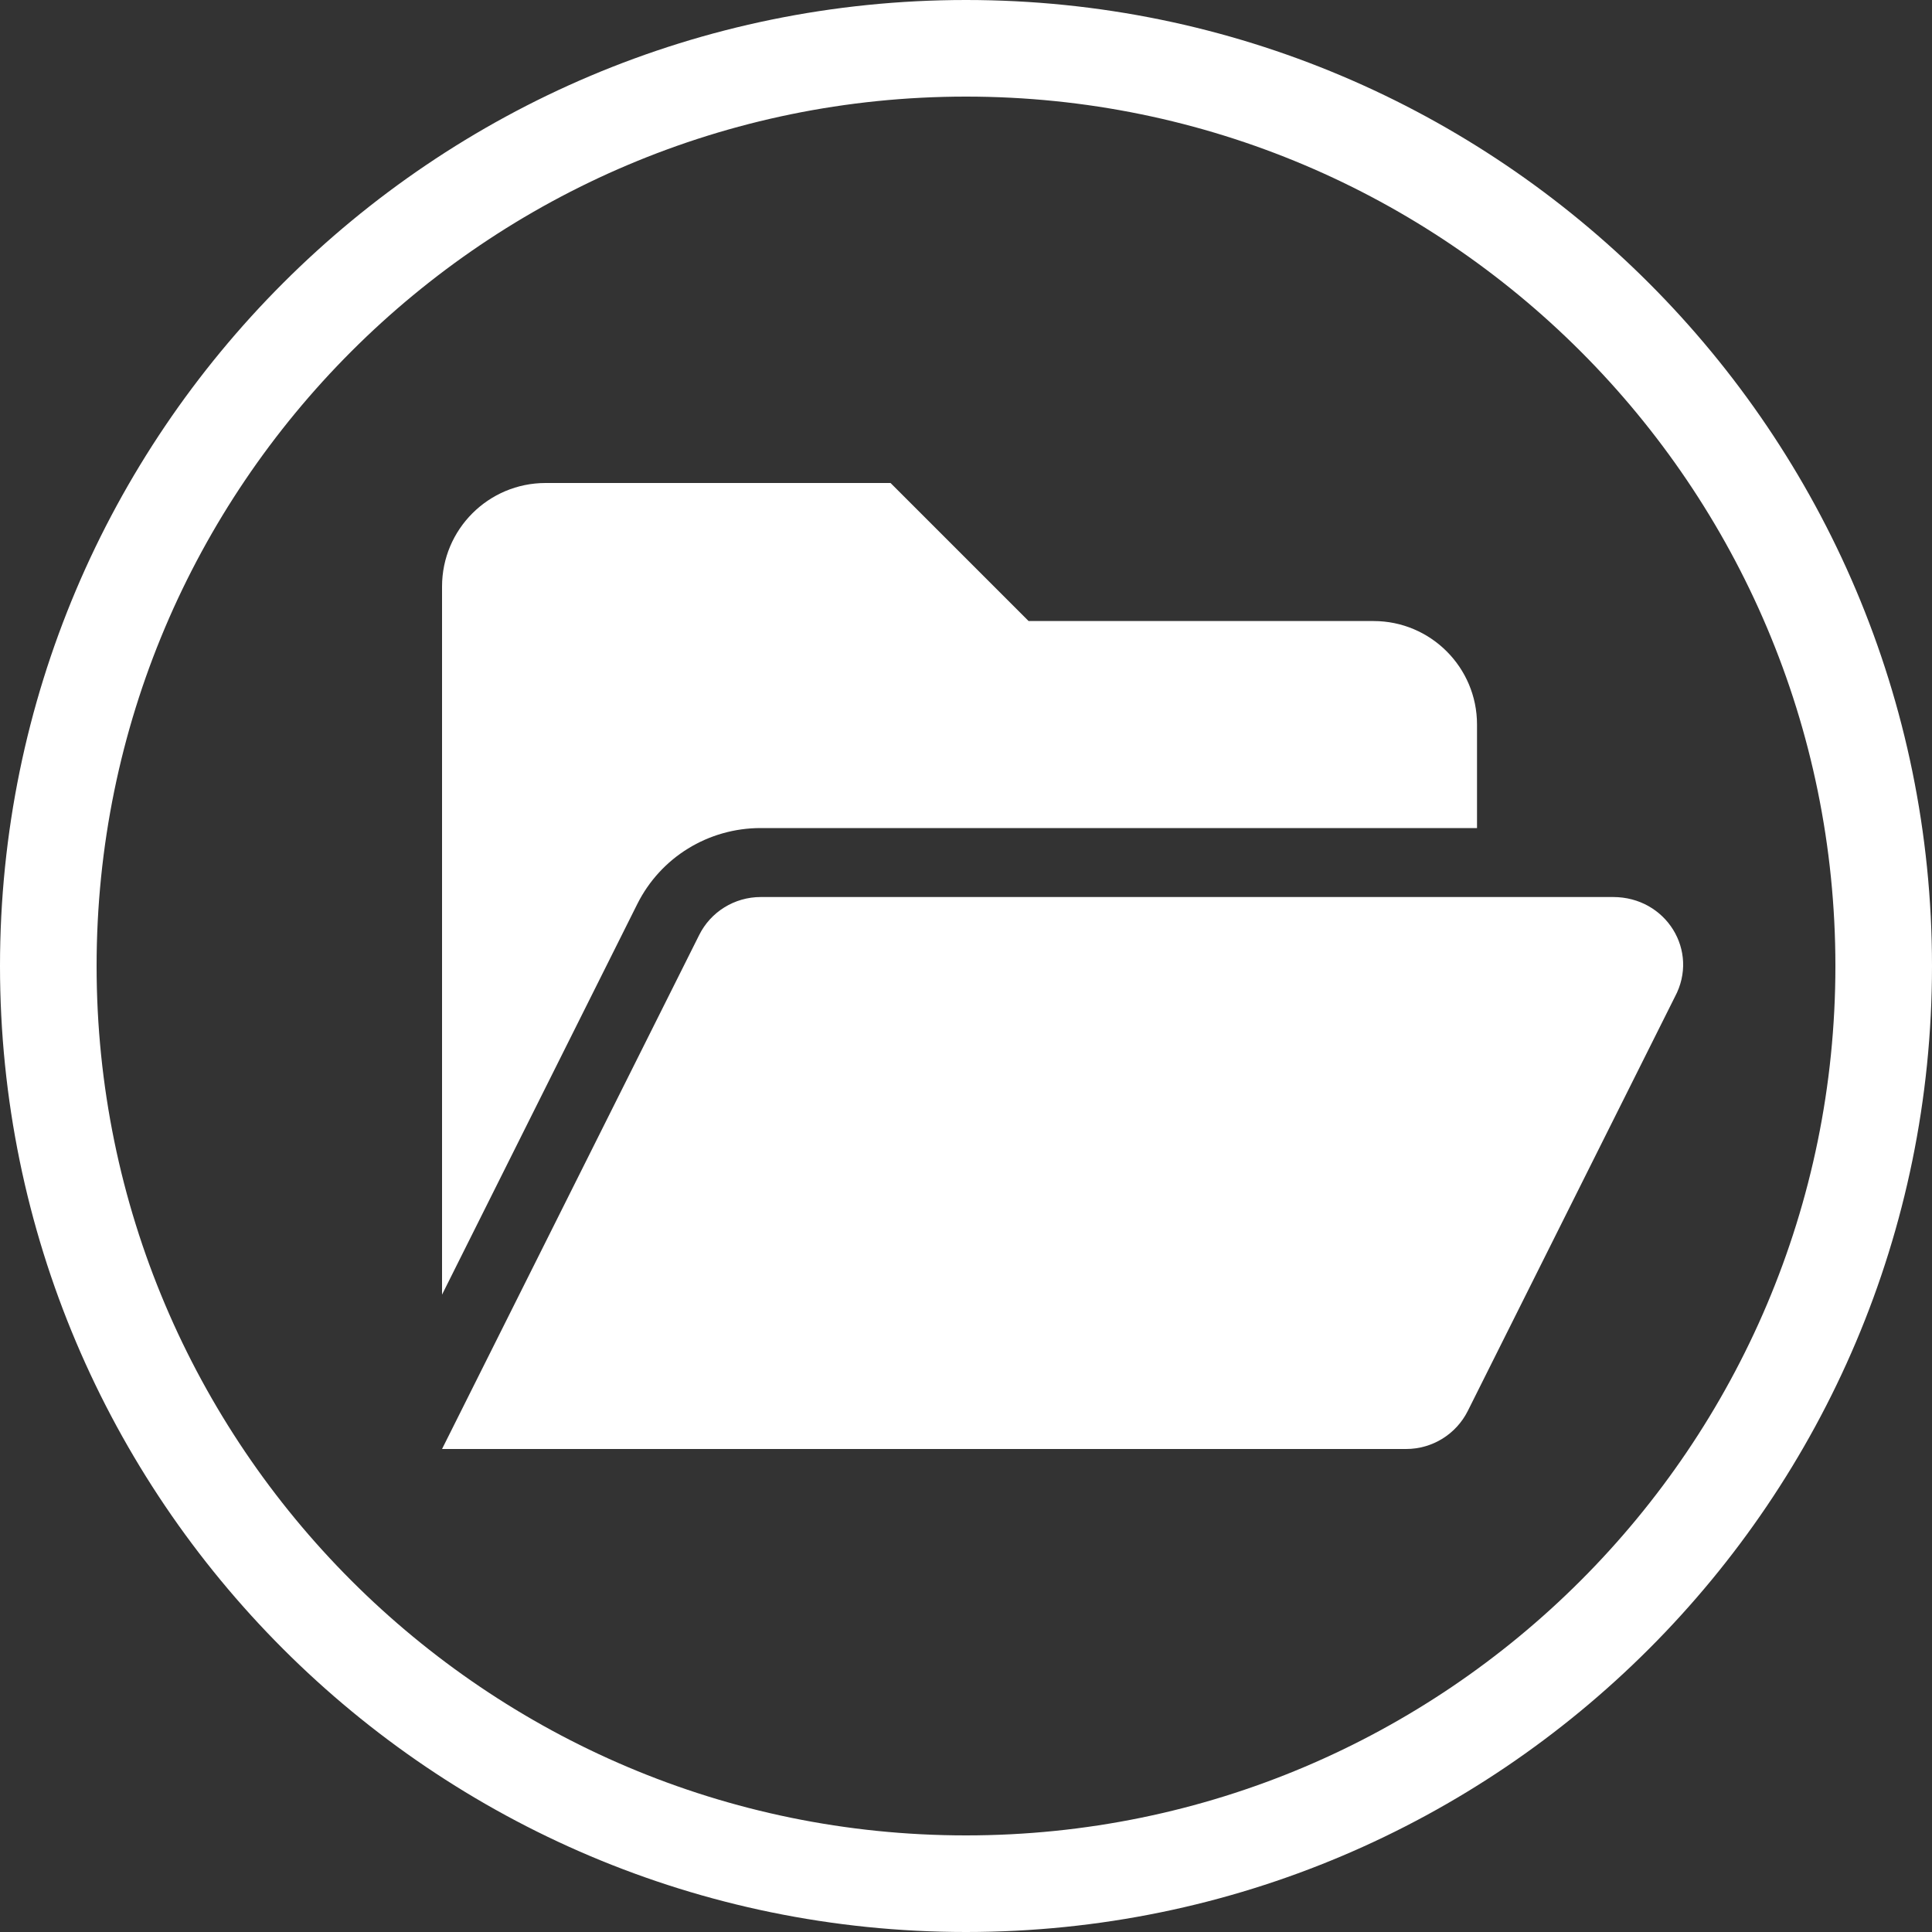 <?xml version="1.0" encoding="UTF-8" standalone="no"?>
<!DOCTYPE svg PUBLIC "-//W3C//DTD SVG 1.1//EN" "http://www.w3.org/Graphics/SVG/1.1/DTD/svg11.dtd">
<svg width="100%" height="100%" viewBox="0 0 20 20" version="1.1" xmlns="http://www.w3.org/2000/svg" xmlns:xlink="http://www.w3.org/1999/xlink" xml:space="preserve" xmlns:serif="http://www.serif.com/" style="fill-rule:evenodd;clip-rule:evenodd;stroke-linejoin:round;stroke-miterlimit:2;">
    <rect x="0" y="0" width="20" height="20" fill="#333333" stroke="none"/>
    <rect id="Artboard1" x="0" y="0" width="20" height="20" style="fill:none;"/>
    <g id="Artboard11" serif:id="Artboard1">
        <path d="M10,0C15.519,0 20,4.481 20,10C20,15.519 15.519,20 10,20C4.481,20 0,15.519 0,10C0,4.481 4.481,0 10,0ZM10,1C5.033,1 1,5.033 1,10C1,14.967 5.033,19 10,19C14.967,19 19,14.967 19,10C19,5.033 14.967,1 10,1Z" style="fill:white;"/>
        <path d="M7.875,8.572L15.29,8.572L15.29,7.5C15.29,6.909 14.81,6.429 14.219,6.429L10.648,6.429L9.219,5L5.648,5C5.056,5 4.576,5.48 4.576,6.072L4.576,13.402L6.597,9.359C6.839,8.875 7.331,8.572 7.875,8.572ZM16.699,9.286L7.875,9.286C7.605,9.286 7.357,9.438 7.237,9.681L4.576,15L14.556,15C14.827,15 15.074,14.847 15.195,14.605L17.338,10.32C17.594,9.844 17.248,9.286 16.699,9.286Z" style="fill:white;fill-rule:nonzero;"/>
    </g>
</svg>
